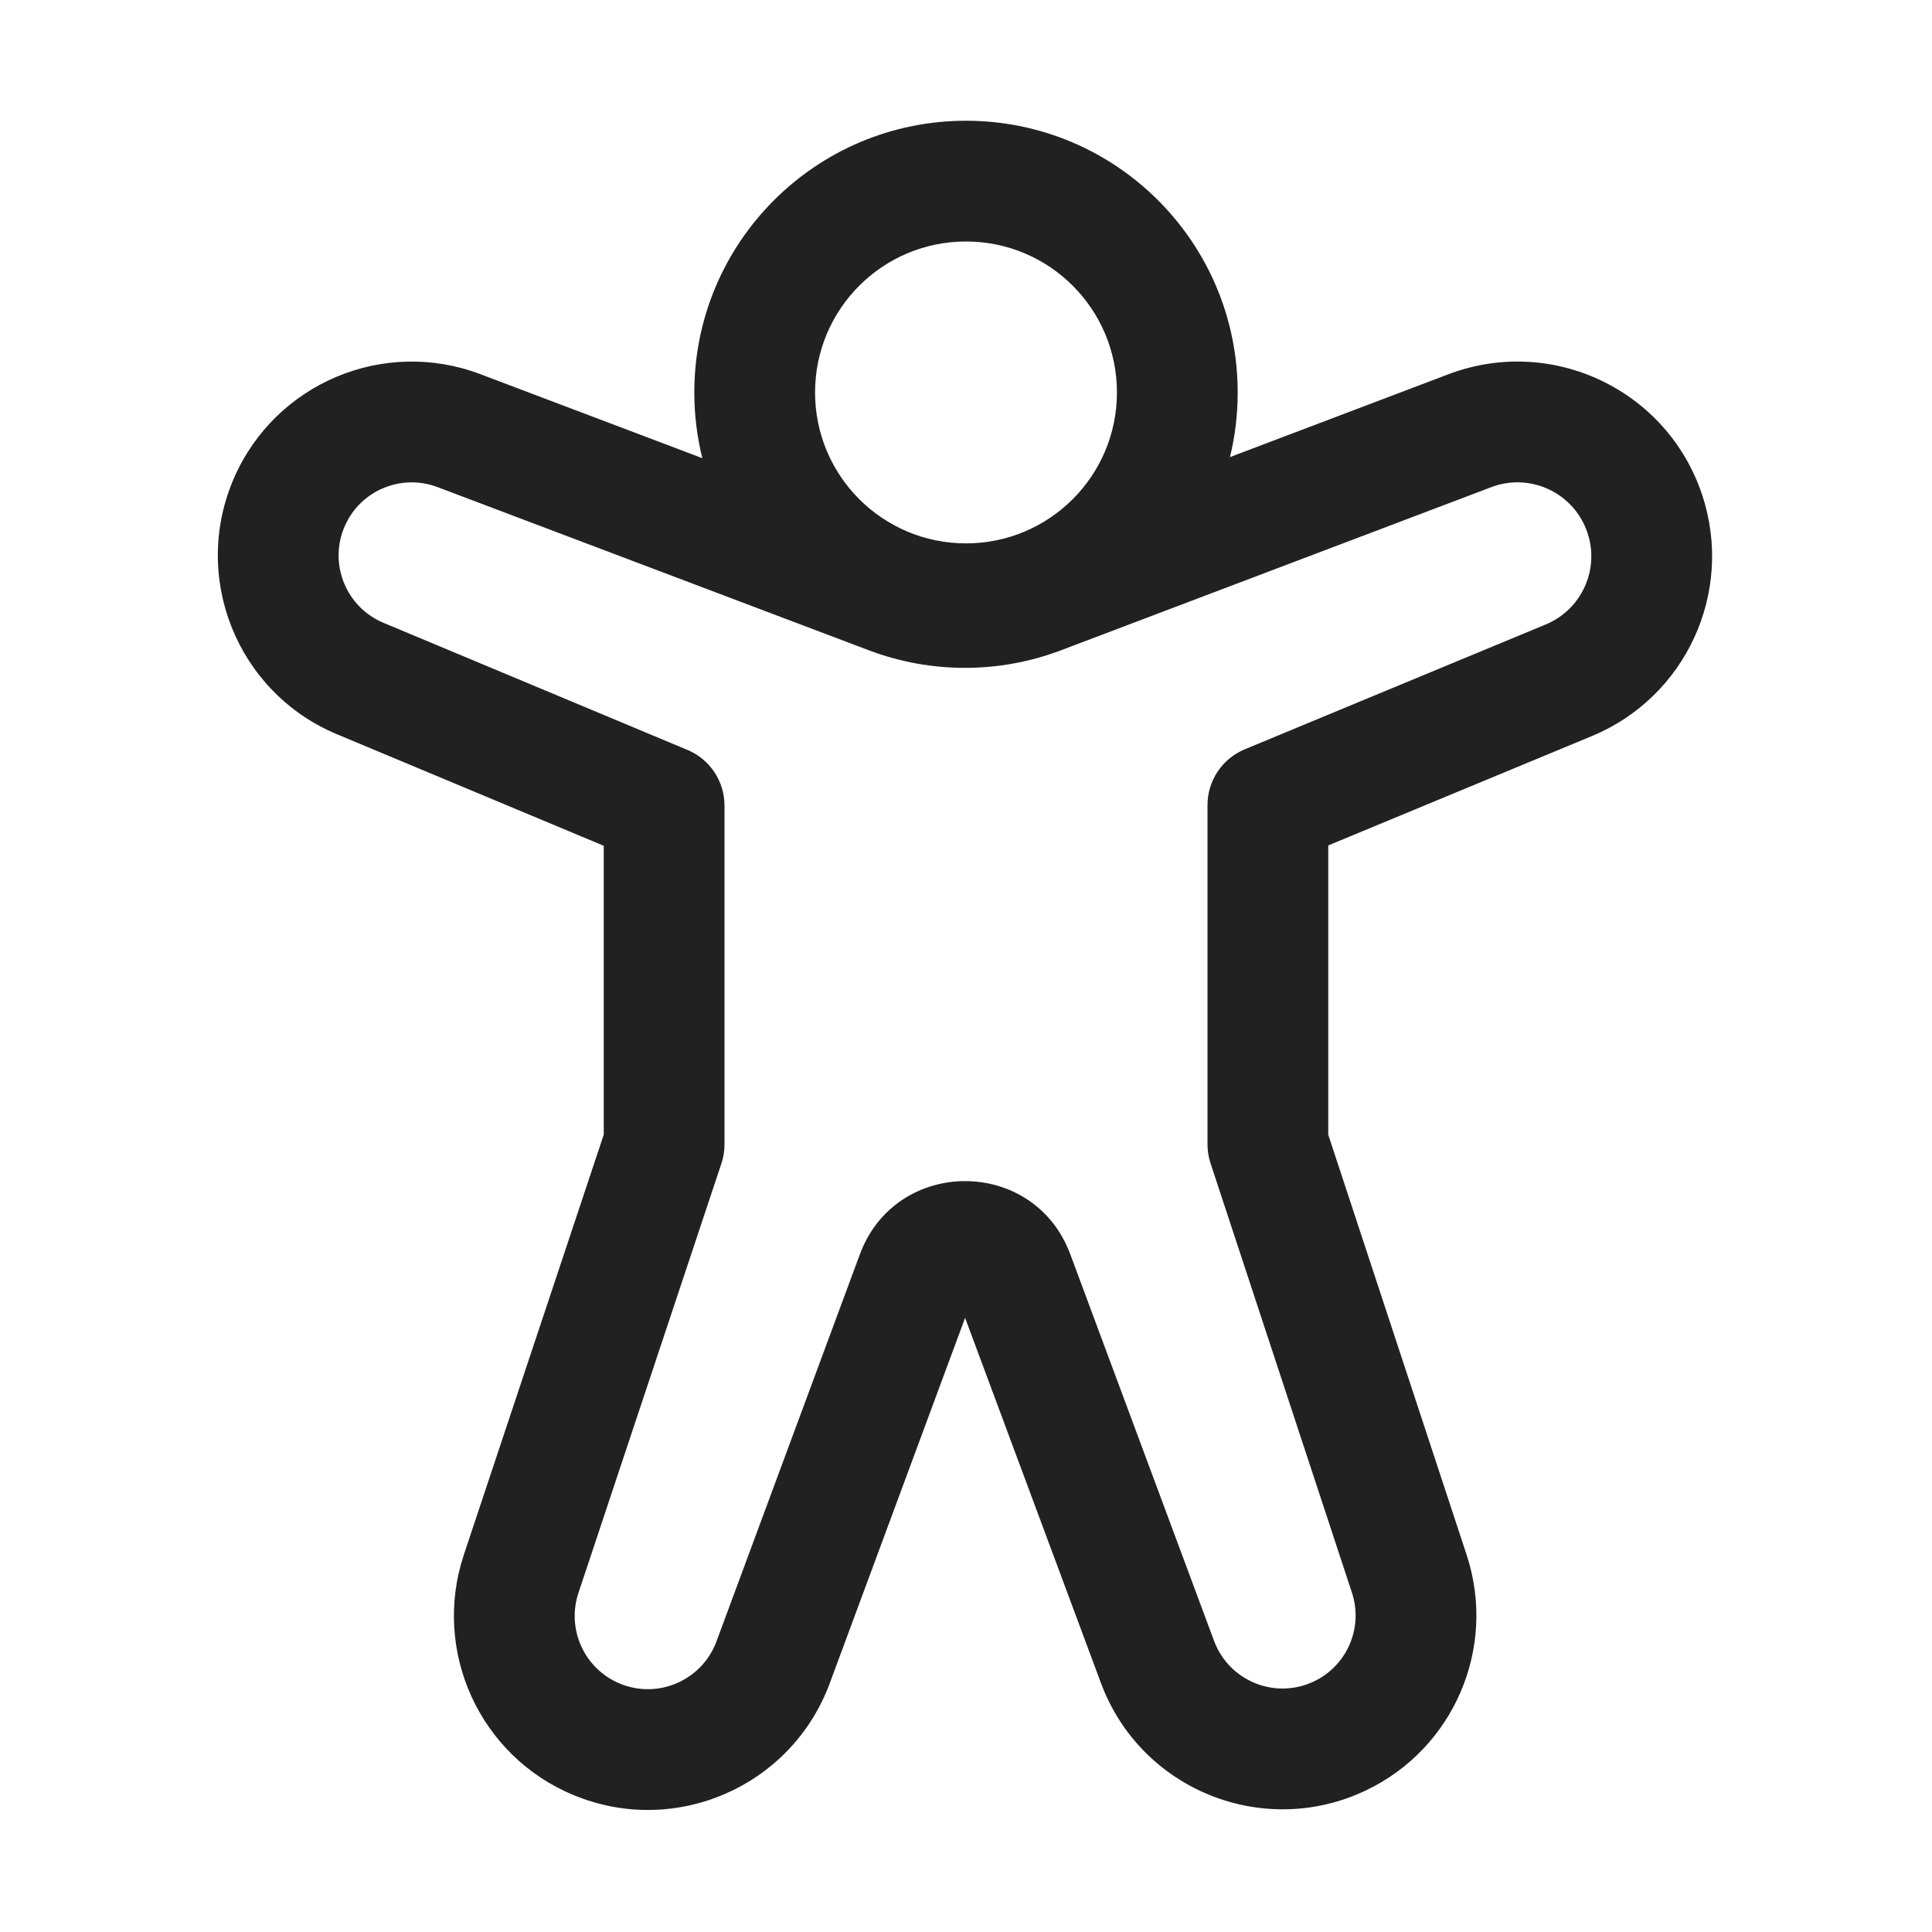 <svg width="32" height="32" viewBox="0 0 32 32" fill="none" xmlns="http://www.w3.org/2000/svg">
<path d="M16 2C13.515 2 11.5 4.015 11.5 6.5C11.5 6.875 11.546 7.24 11.633 7.589L7.955 6.197C6.356 5.592 4.563 6.347 3.878 7.913C3.159 9.556 3.926 11.469 5.58 12.161L10 14.009V18.793L7.683 25.751C7.152 27.348 7.943 29.085 9.497 29.731C11.181 30.432 13.109 29.592 13.743 27.881L15.985 21.828L18.235 27.876C18.89 29.639 20.914 30.463 22.615 29.659C24.08 28.967 24.799 27.291 24.292 25.753L22 18.794V14.003L26.368 12.191C27.925 11.545 28.722 9.81 28.197 8.209C27.625 6.462 25.709 5.547 23.99 6.199L20.372 7.571C20.456 7.228 20.5 6.869 20.5 6.5C20.5 4.015 18.485 2 16 2ZM13.5 6.5C13.5 5.119 14.619 4 16 4C17.381 4 18.5 5.119 18.5 6.5C18.5 7.881 17.381 9 16 9C14.619 9 13.5 7.881 13.5 6.5ZM24.7 8.069C25.352 7.821 26.079 8.169 26.296 8.832C26.496 9.44 26.193 10.098 25.602 10.343L20.617 12.411C20.243 12.566 20 12.93 20 13.335V18.955C20 19.061 20.017 19.166 20.05 19.267L22.392 26.378C22.584 26.959 22.312 27.59 21.76 27.851C21.119 28.154 20.357 27.843 20.109 27.179L17.727 20.774C17.126 19.158 14.841 19.16 14.242 20.776L11.867 27.187C11.628 27.832 10.901 28.149 10.265 27.885C9.679 27.641 9.38 26.985 9.581 26.383L11.949 19.27C11.983 19.169 12 19.062 12 18.955V13.344C12 12.94 11.758 12.576 11.386 12.421L6.352 10.316C5.728 10.055 5.439 9.334 5.71 8.715C5.968 8.124 6.644 7.84 7.247 8.068L14.391 10.771C15.417 11.159 16.55 11.159 17.576 10.77L24.7 8.069Z" fill="#212121"/>
</svg>
